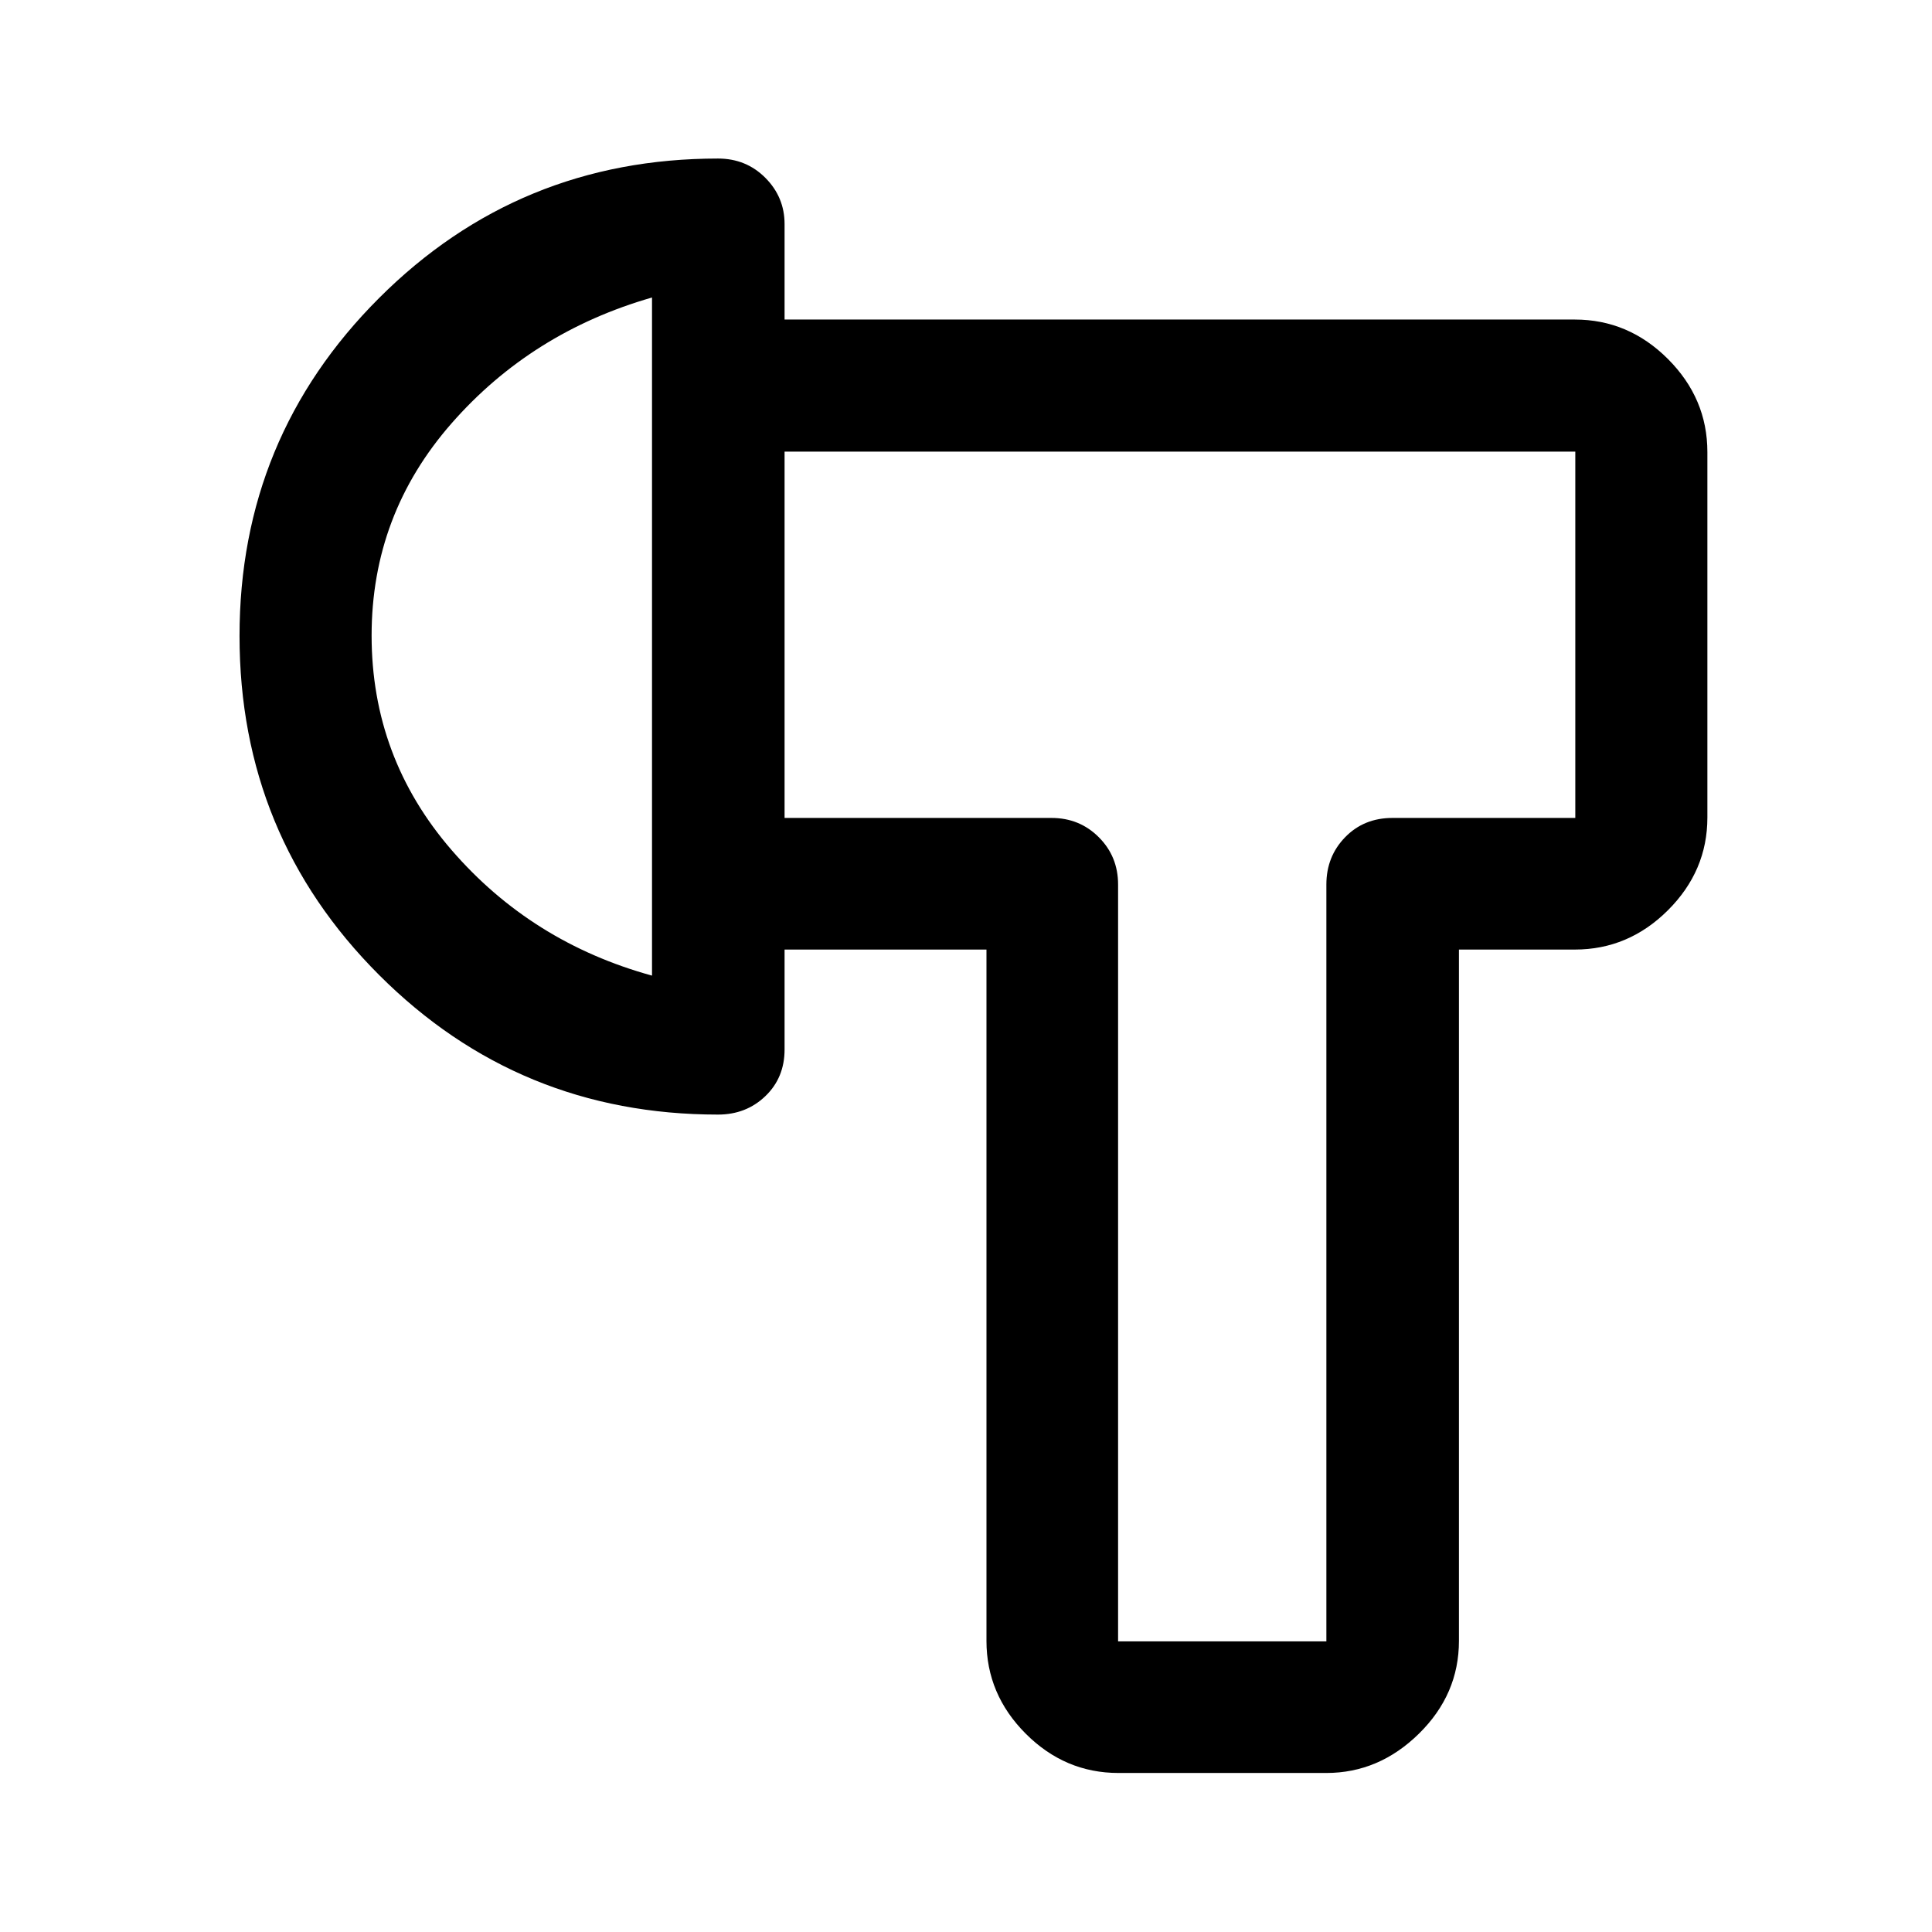 <svg xmlns="http://www.w3.org/2000/svg" height="48" viewBox="0 -960 960 960" width="48"><path d="M490.17-488.17H389.85v-65.4H522.5q13.92 0 23.49 9.58 9.58 9.57 9.58 23.49v376.09h103.5V-520.5q0-13.92 9.32-23.49 9.32-9.58 23.48-9.58h90.89v-182.02H389.85v-65.63h392.67q26.67 0 46.27 19.6 19.6 19.61 19.6 46.27v181.55q0 26.56-19.6 46.09-19.6 19.54-46.27 19.54h-57.58v343.52q0 26.57-19.88 46.1-19.87 19.53-46.02 19.53H555.75q-26.58 0-46.08-19.53t-19.5-46.1v-343.52ZM119.02-643.99q0-98.62 69.35-167.92 69.35-69.31 168.41-69.31 13.98 0 23.52 9.58 9.55 9.59 9.55 22.99v410.15q0 14.01-9.55 23.17-9.54 9.16-23.52 9.16-99.06 0-168.41-69.37-69.35-69.36-69.35-168.45Zm65.63-.21q0 60.61 39.72 106.56 39.72 45.94 99.61 62.42v-336.95q-59.89 17.21-99.61 62.54-39.72 45.32-39.72 105.43Zm422.42 0Zm-283.09 0Z"/></svg>